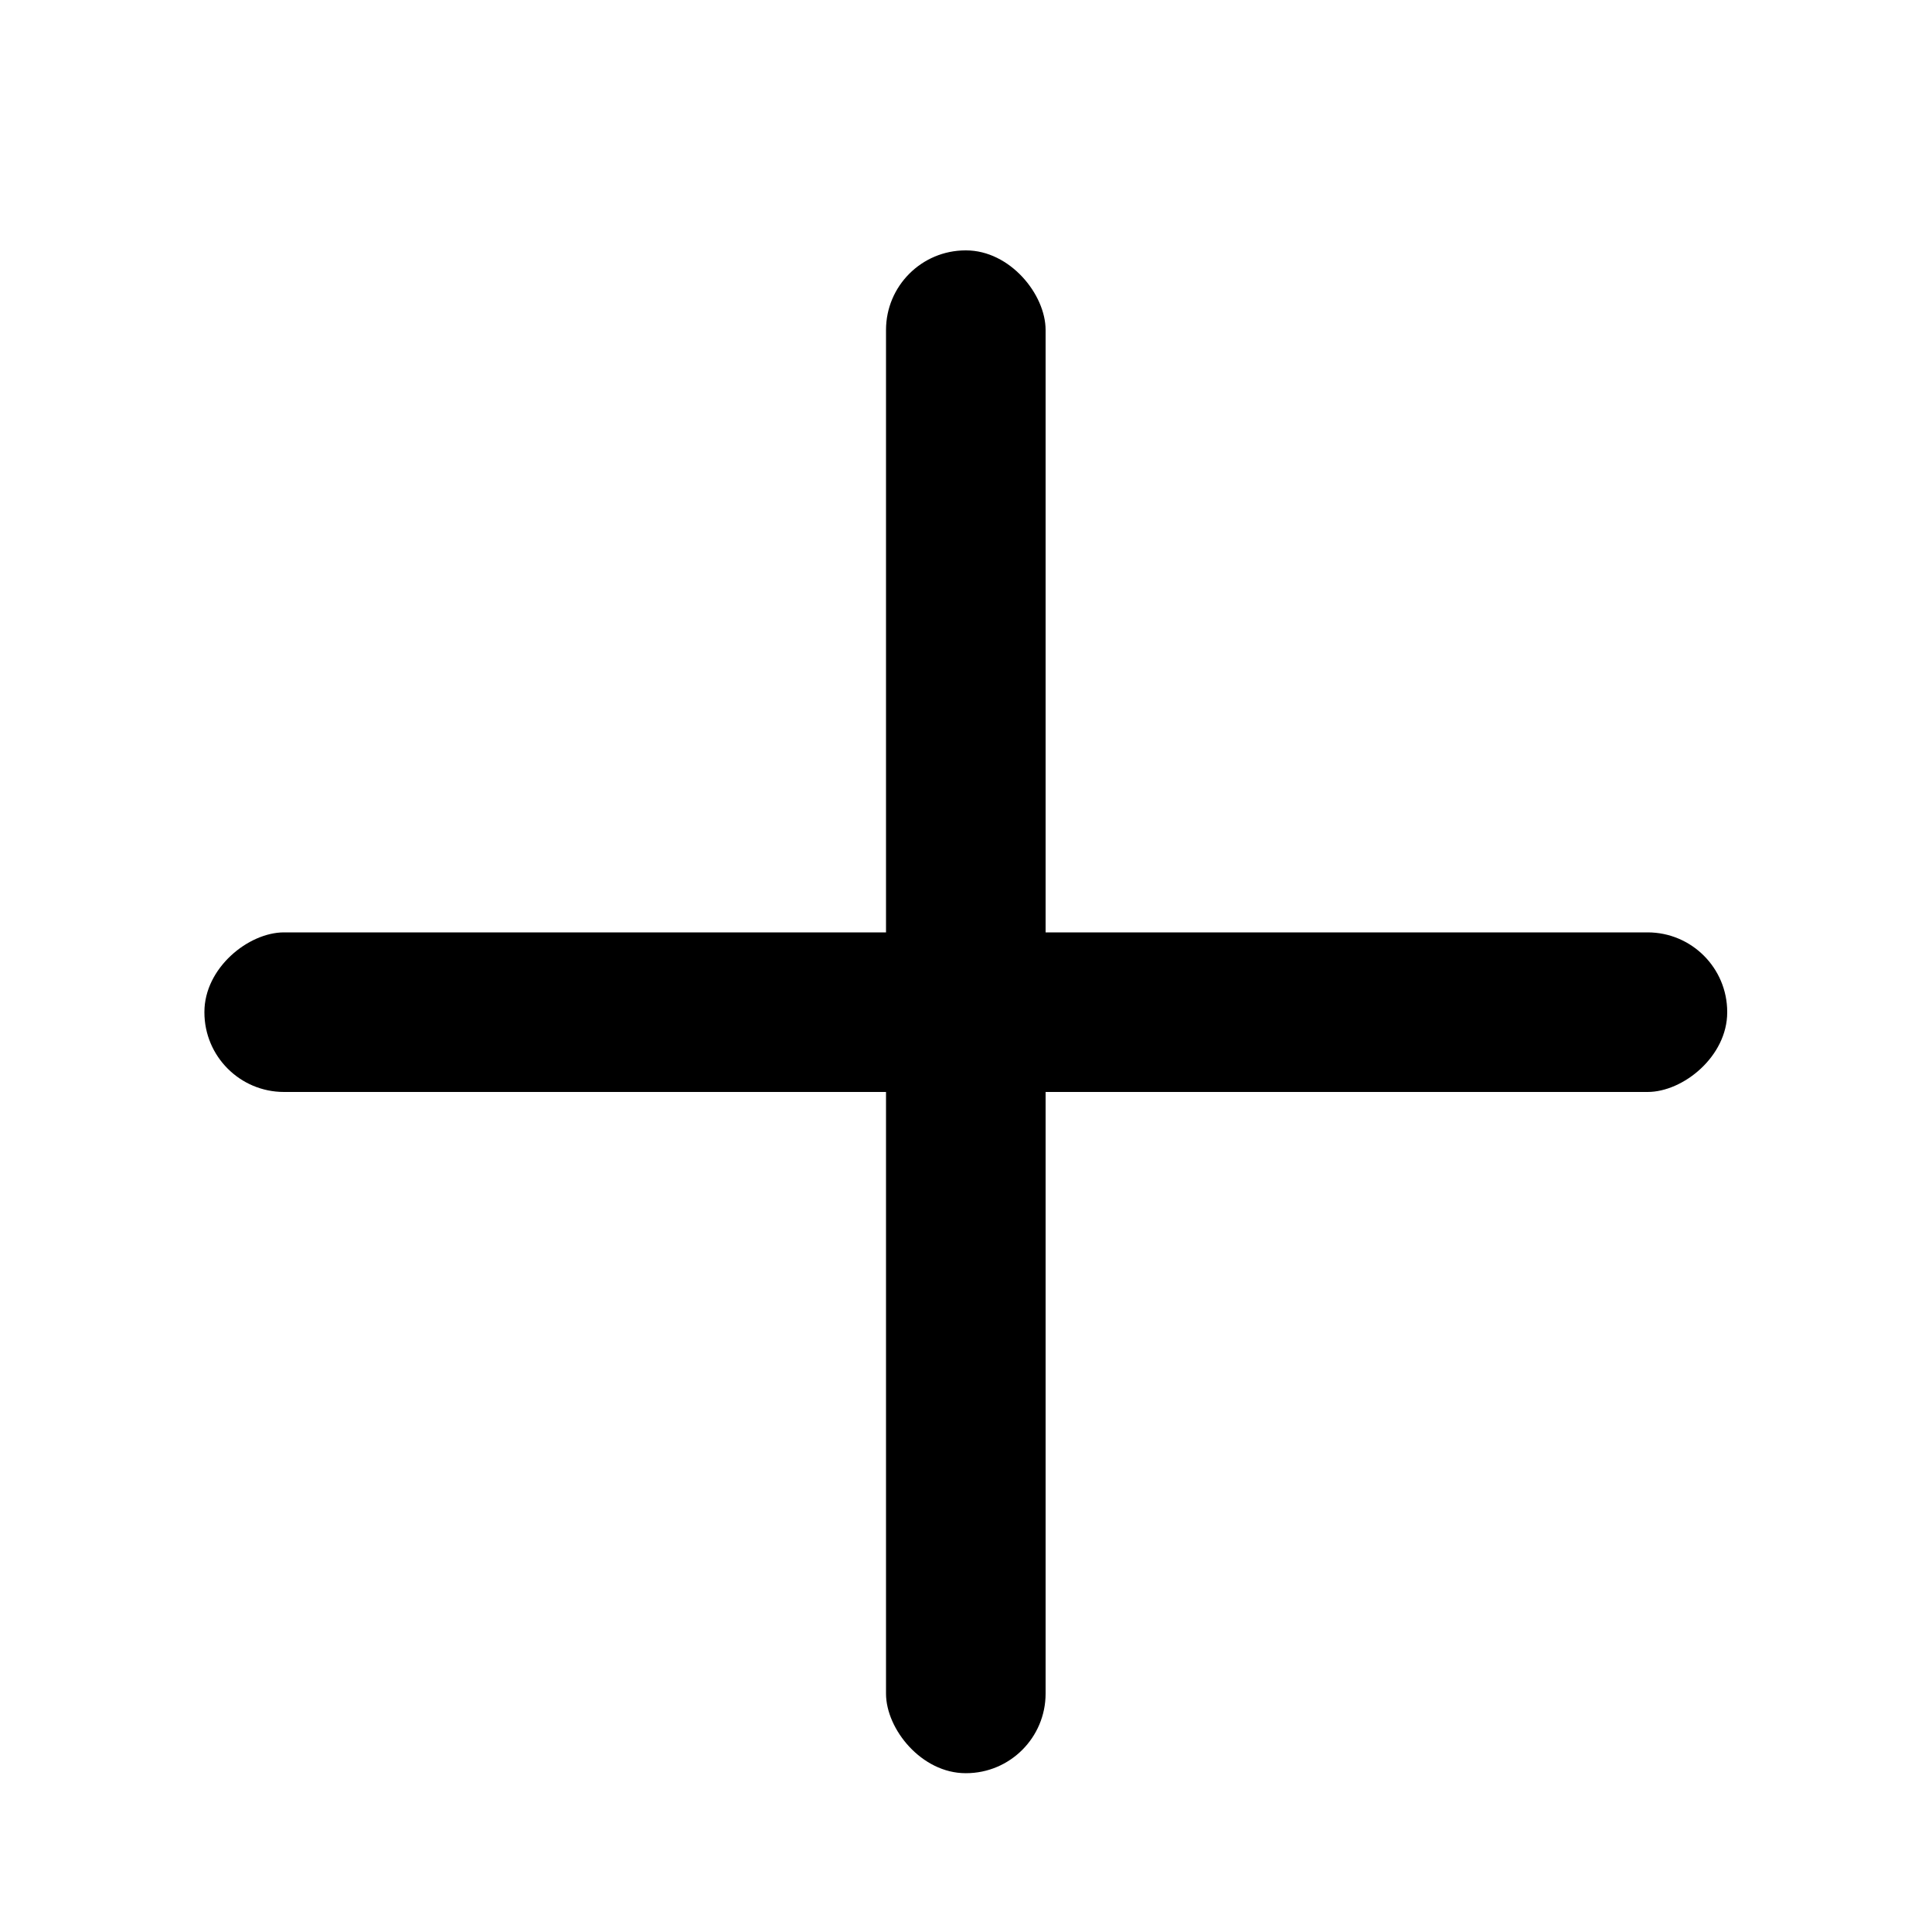 <svg id="图层_1" data-name="图层 1" xmlns="http://www.w3.org/2000/svg" viewBox="0 0 50 50"><title>1</title><rect x="22.94" y="6.49" width="4.13" height="39.41" rx="2.06" ry="2.06" transform="translate(51.19 1.19) rotate(90)"/><rect x="22.94" y="6.49" width="4.13" height="39.41" rx="2.06" ry="2.06" transform="translate(50 52.38) rotate(180)"/></svg>